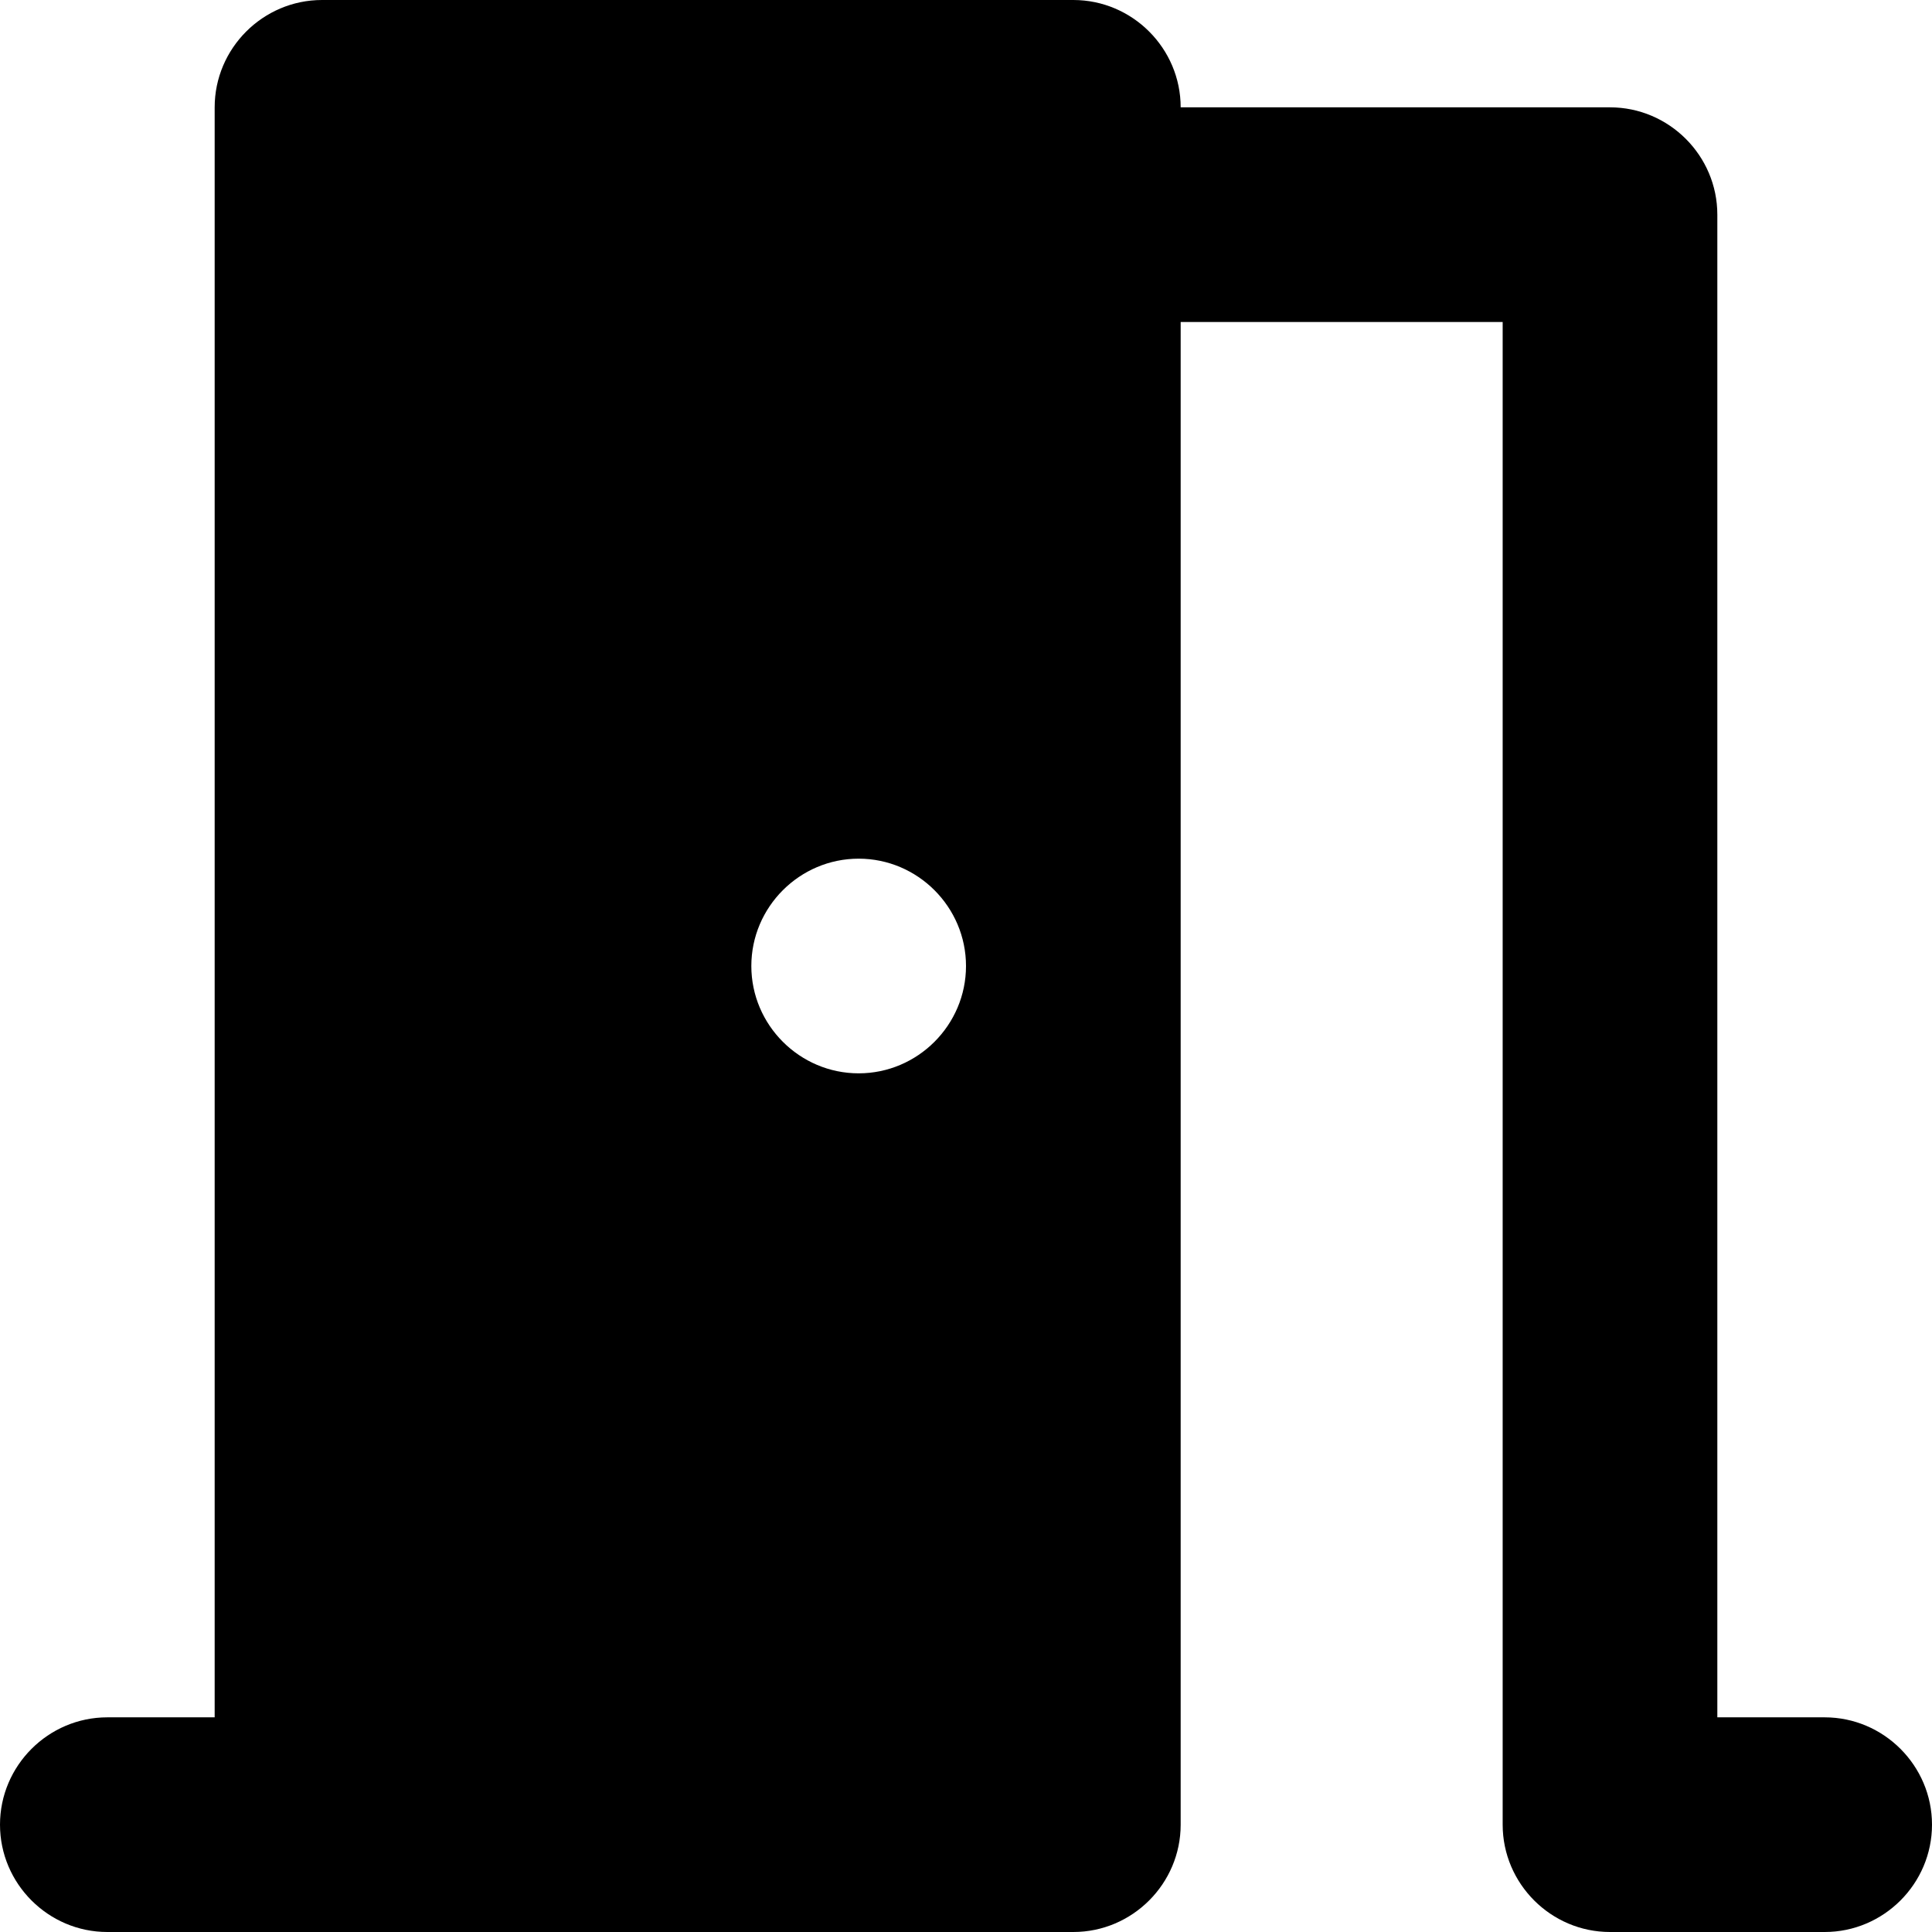 <svg width="18" height="18" viewBox="0 0 18 18" fill="none" xmlns="http://www.w3.org/2000/svg">
<path d="M17 16H16V2C16 1.45 15.55 1 15 1H11C11 0.45 10.55 0 10 0H3C2.45 0 2 0.45 2 1V16H1C0.45 16 0 16.45 0 17C0 17.55 0.45 18 1 18H10C10.55 18 11 17.55 11 17V3H14V17C14 17.55 14.45 18 15 18H17C17.55 18 18 17.55 18 17C18 16.45 17.55 16 17 16ZM8 10C7.45 10 7 9.55 7 9C7 8.45 7.45 8 8 8C8.55 8 9 8.45 9 9C9 9.55 8.55 10 8 10Z" fill="black"/>
</svg>
